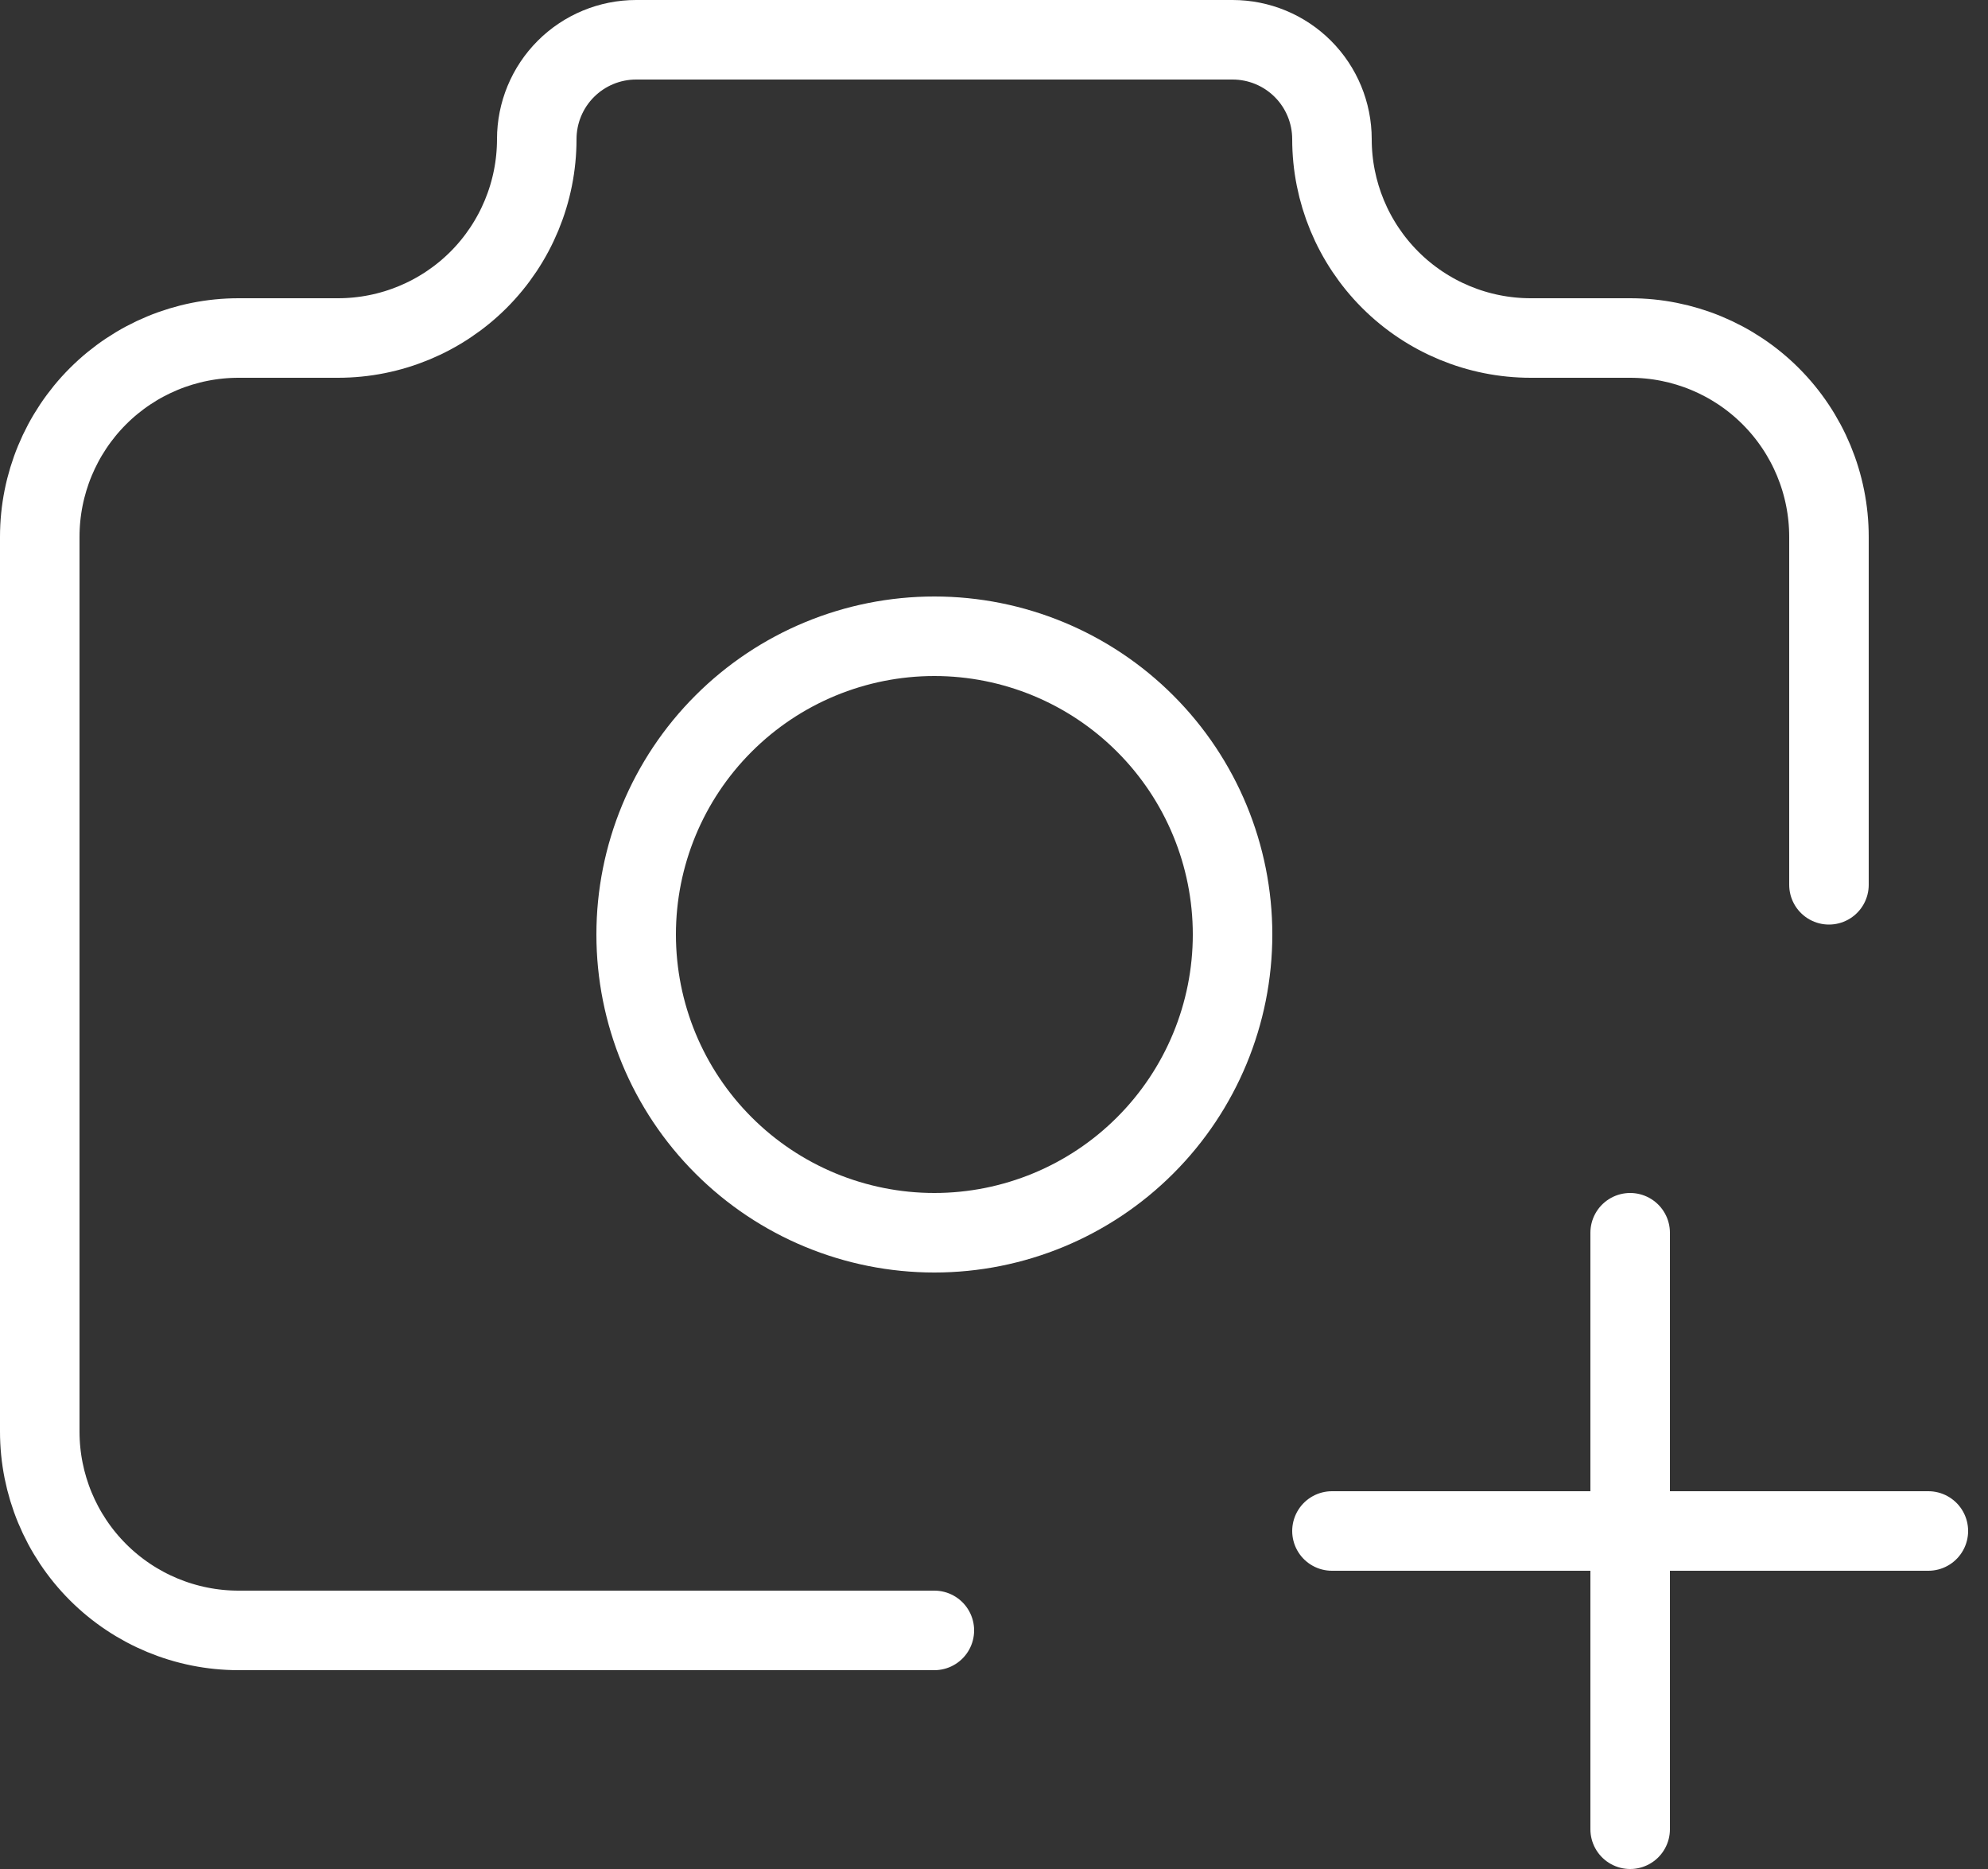 <svg width="50" height="47" viewBox="0 0 50 47" fill="none" xmlns="http://www.w3.org/2000/svg">
<rect x="0" y="0" width="50" height="47" fill="#333333" stroke="none"/>
<g id="Group">
<path id="Vector" d="M23.5 41H6C4.674 41 3.402 40.473 2.464 39.535C1.527 38.598 1 37.326 1 36V13.5C1 12.174 1.527 10.902 2.464 9.964C3.402 9.027 4.674 8.5 6 8.5H8.5C9.826 8.5 11.098 7.973 12.036 7.036C12.973 6.098 13.5 4.826 13.5 3.5C13.5 2.837 13.763 2.201 14.232 1.732C14.701 1.263 15.337 1 16 1H31C31.663 1 32.299 1.263 32.768 1.732C33.237 2.201 33.5 2.837 33.5 3.5C33.5 4.826 34.027 6.098 34.965 7.036C35.902 7.973 37.174 8.5 38.5 8.5H41C42.326 8.5 43.598 9.027 44.535 9.964C45.473 10.902 46 12.174 46 13.5V22.25M33.5 38.5H48.5M41 31V46" stroke="white" stroke-width="2" stroke-linecap="round" stroke-linejoin="round"/>
<path id="Vector_2" d="M16 23.5C16 25.489 16.79 27.397 18.197 28.803C19.603 30.21 21.511 31 23.5 31C25.489 31 27.397 30.21 28.803 28.803C30.21 27.397 31 25.489 31 23.5C31 21.511 30.21 19.603 28.803 18.197C27.397 16.79 25.489 16 23.5 16C21.511 16 19.603 16.79 18.197 18.197C16.79 19.603 16 21.511 16 23.5Z" stroke="white" stroke-width="2" stroke-linecap="round" stroke-linejoin="round"/>
</g>
</svg>
